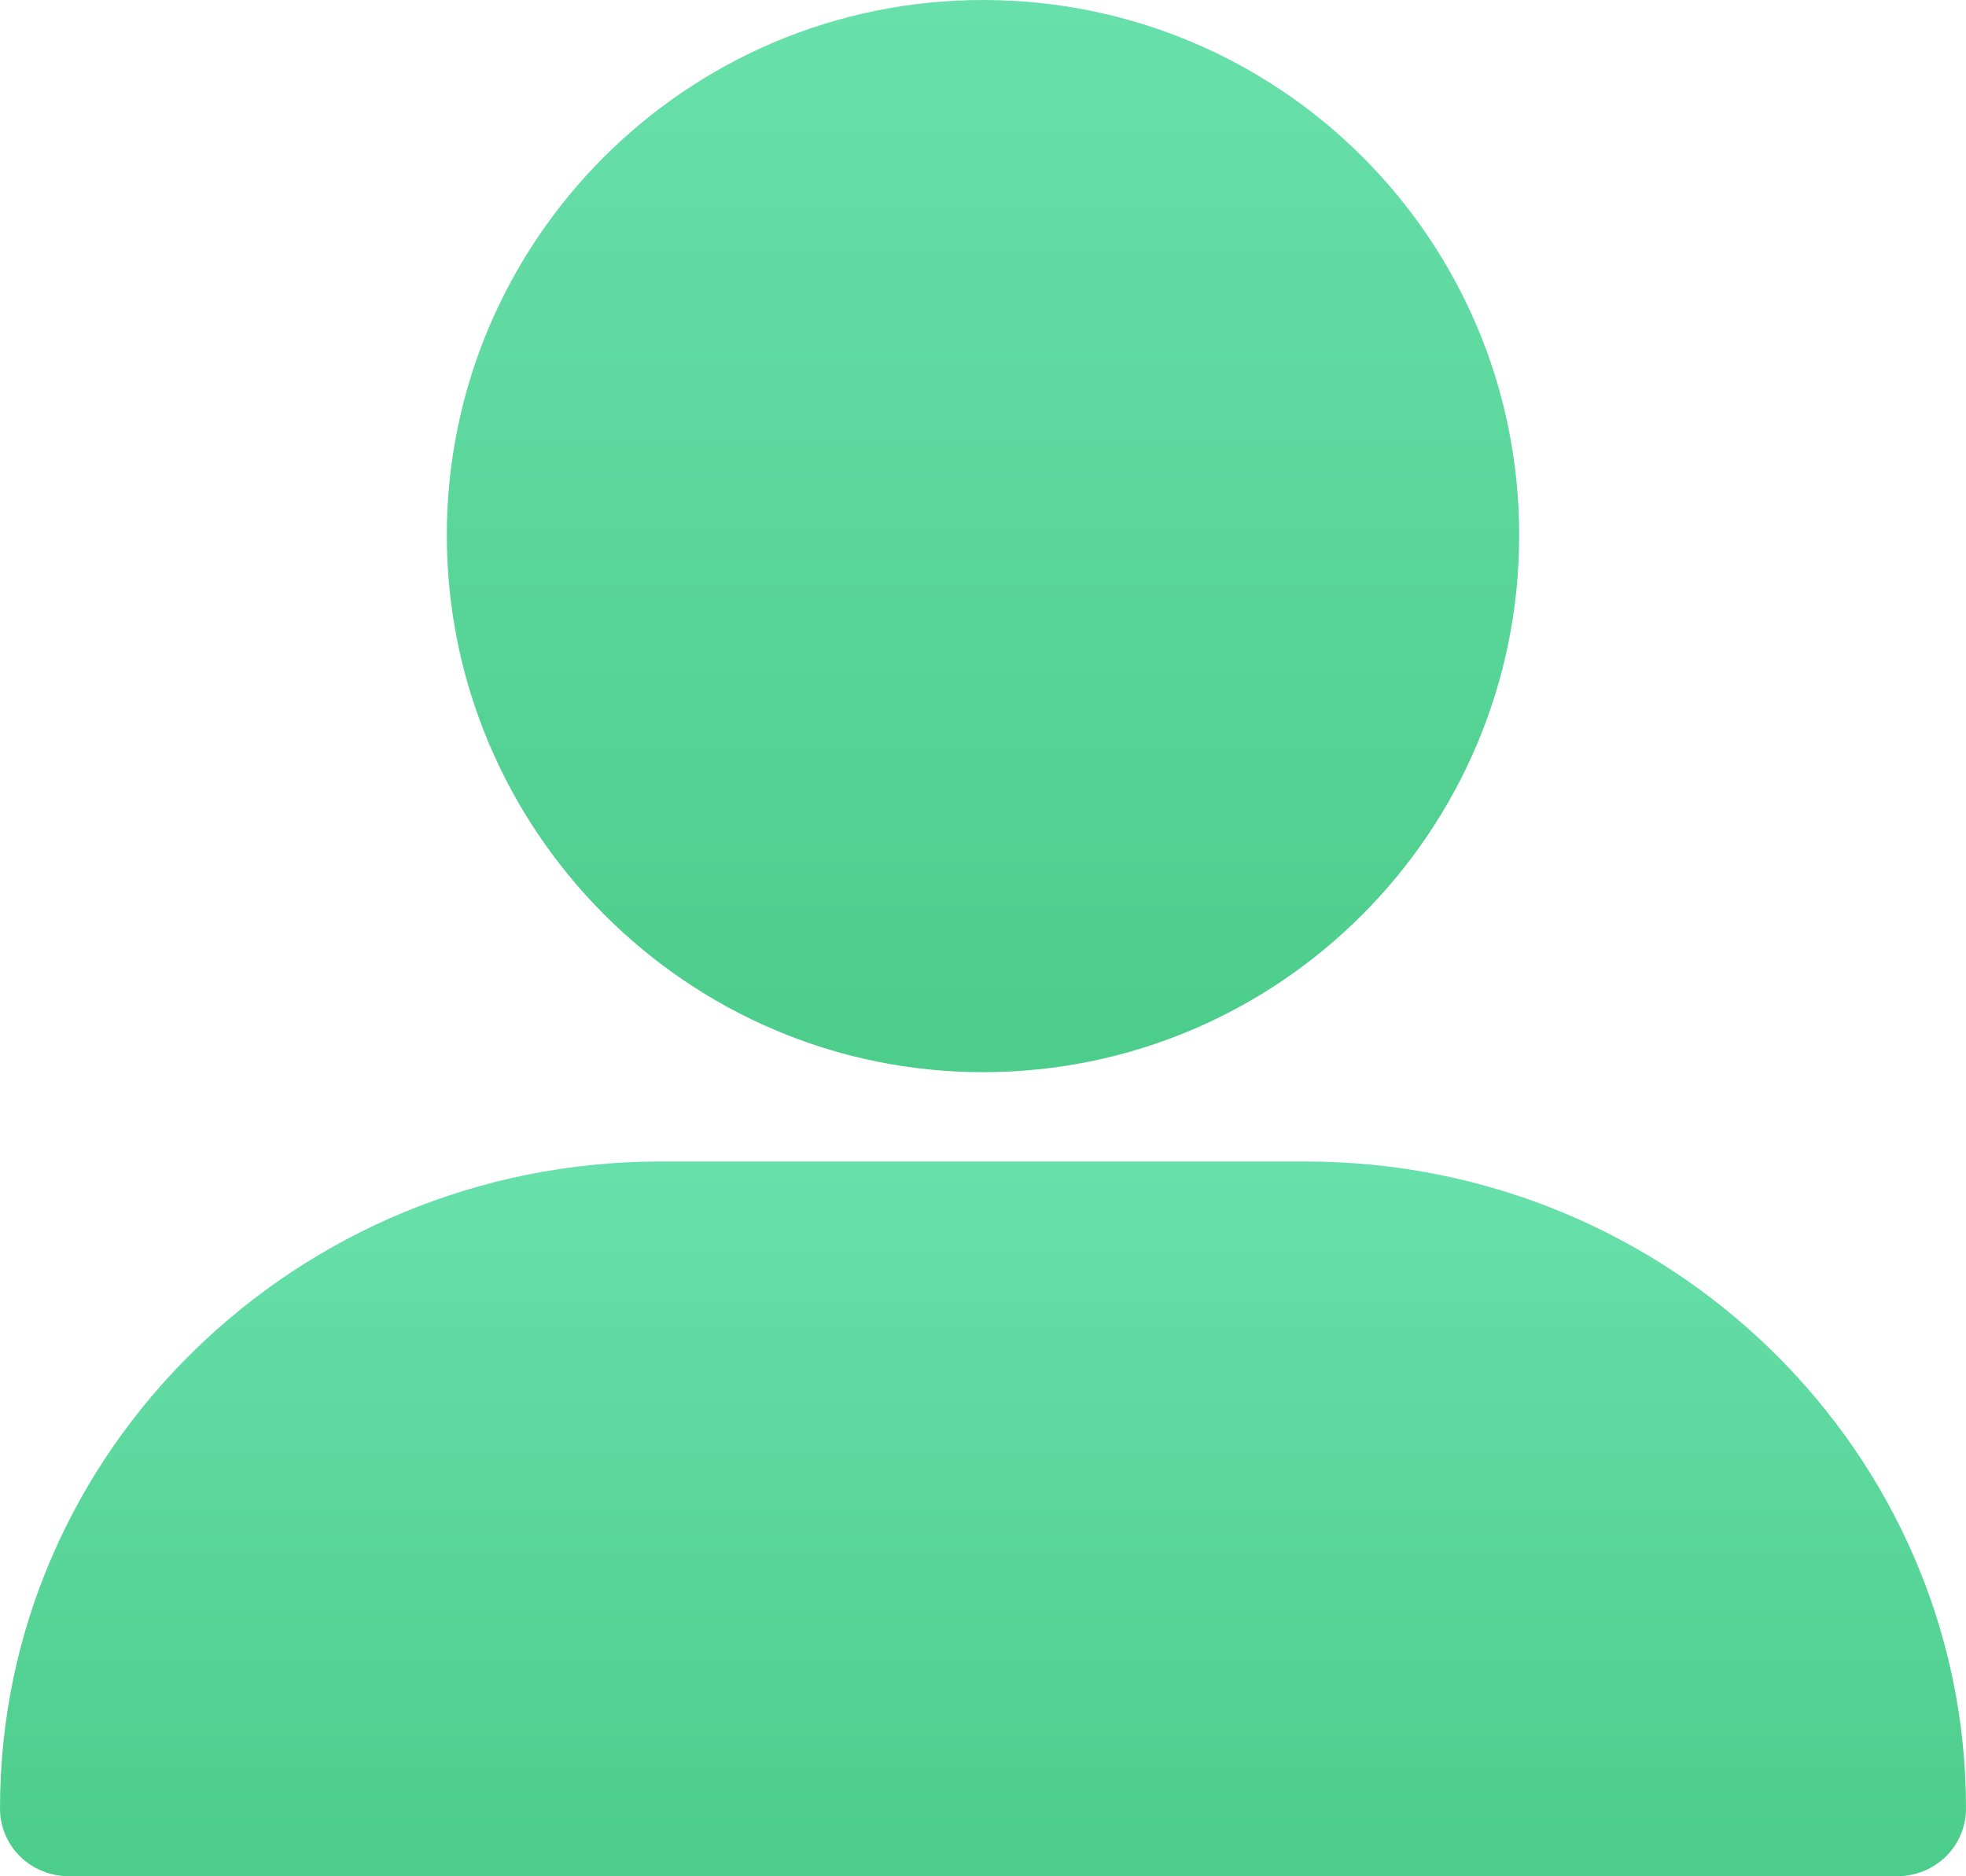<svg xmlns="http://www.w3.org/2000/svg" width="22" height="21" viewBox="0 0 22 21">
  <defs>
    <linearGradient id="group-7-a" x1="50%" x2="50%" y1="0%" y2="175.993%">
      <stop offset="0%" stop-color="#68E0AB"/>
      <stop offset="100%" stop-color="#37BE72"/>
    </linearGradient>
    <linearGradient id="group-7-b" x1="50%" x2="50%" y1="0%" y2="175.993%">
      <stop offset="0%" stop-color="#68E0AB"/>
      <stop offset="100%" stop-color="#37BE72"/>
    </linearGradient>
  </defs>
  <g fill="none" fill-rule="evenodd">
    <path fill="url(#group-7-a)" d="M11,12 C14.313,12 17,9.309 17,5.991 C17,2.673 14.313,0 11,0 C7.687,0 5,2.691 5,5.991 C5,9.29 7.687,12 11,12"/>
    <path fill="url(#group-7-b)" d="M0.777,21 L21.223,21 C21.657,21 22,20.664 22,20.239 C22,16.257 18.695,13 14.612,13 L7.388,13 C3.323,13 0,16.239 0,20.239 C0,20.664 0.343,21 0.777,21"/>
  </g>
</svg>
